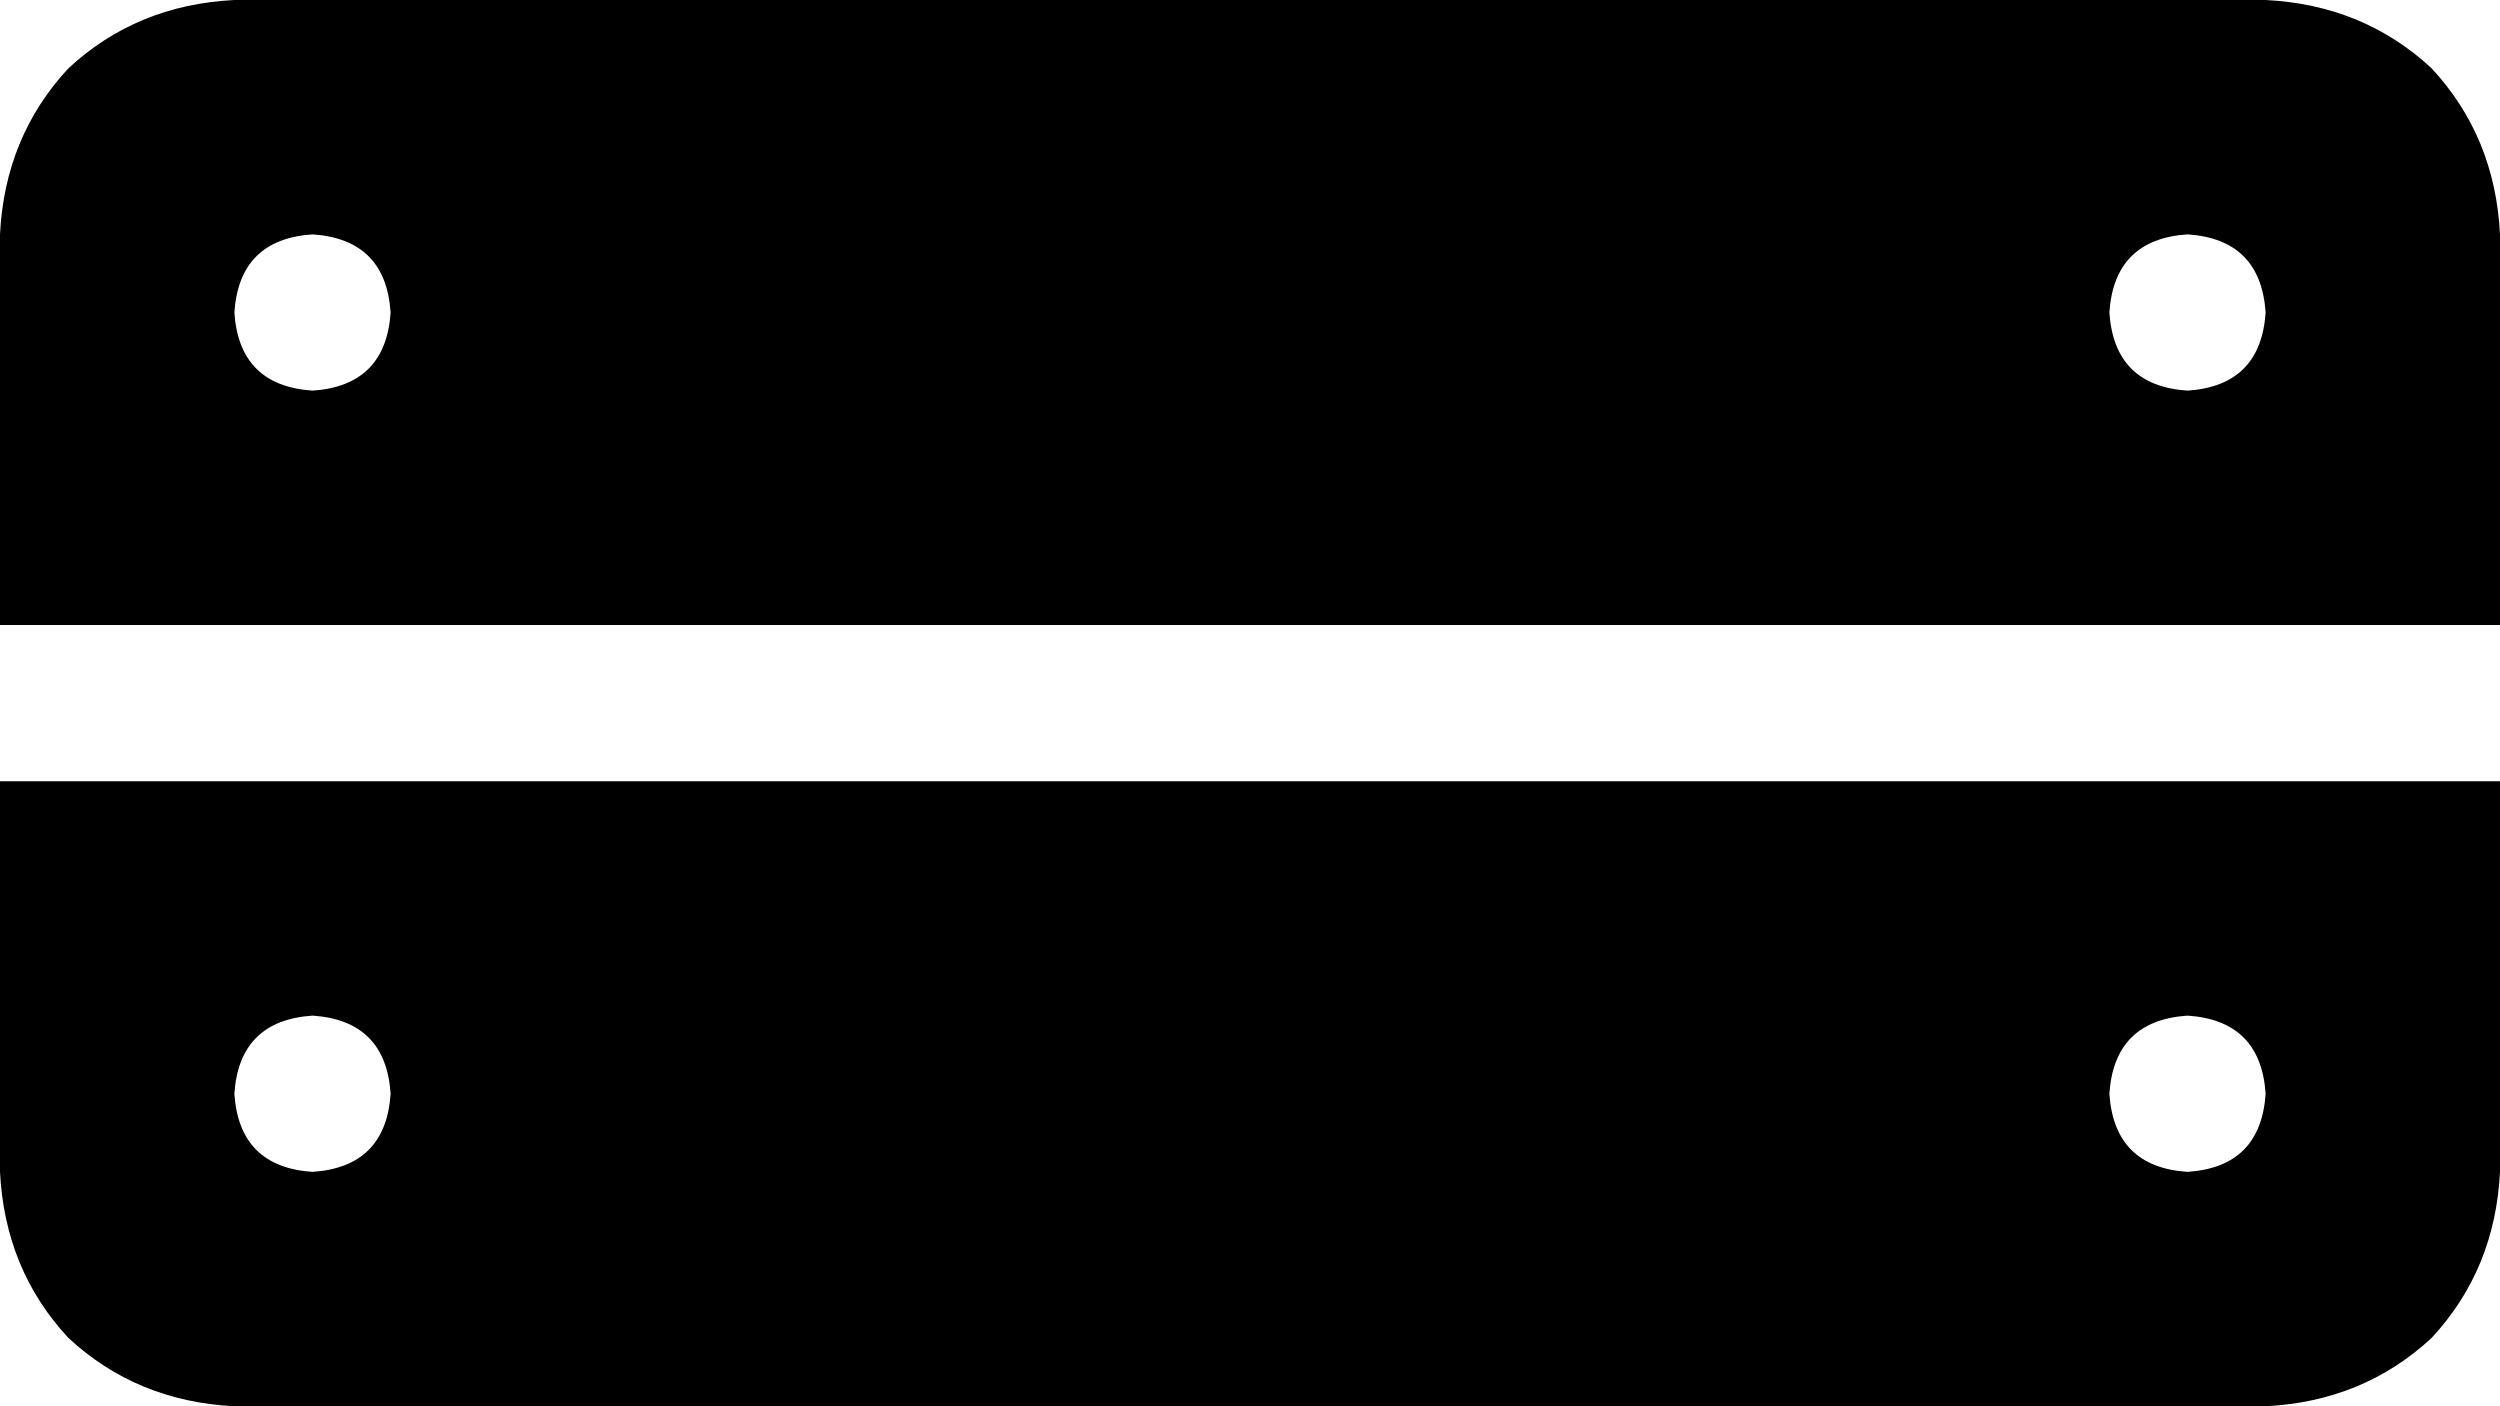 <svg xmlns="http://www.w3.org/2000/svg" viewBox="0 0 512 288">
    <path d="M 48 0 Q 28 1 14 14 L 14 14 Q 1 28 0 48 L 0 128 L 512 128 L 512 48 Q 511 28 498 14 Q 484 1 464 0 L 48 0 L 48 0 Z M 512 160 L 0 160 L 0 240 Q 1 260 14 274 Q 28 287 48 288 L 464 288 Q 484 287 498 274 Q 511 260 512 240 L 512 160 L 512 160 Z M 64 48 Q 79 49 80 64 Q 79 79 64 80 Q 49 79 48 64 Q 49 49 64 48 L 64 48 Z M 48 224 Q 49 209 64 208 Q 79 209 80 224 Q 79 239 64 240 Q 49 239 48 224 L 48 224 Z M 448 48 Q 463 49 464 64 Q 463 79 448 80 Q 433 79 432 64 Q 433 49 448 48 L 448 48 Z M 432 224 Q 433 209 448 208 Q 463 209 464 224 Q 463 239 448 240 Q 433 239 432 224 L 432 224 Z"/>
</svg>
